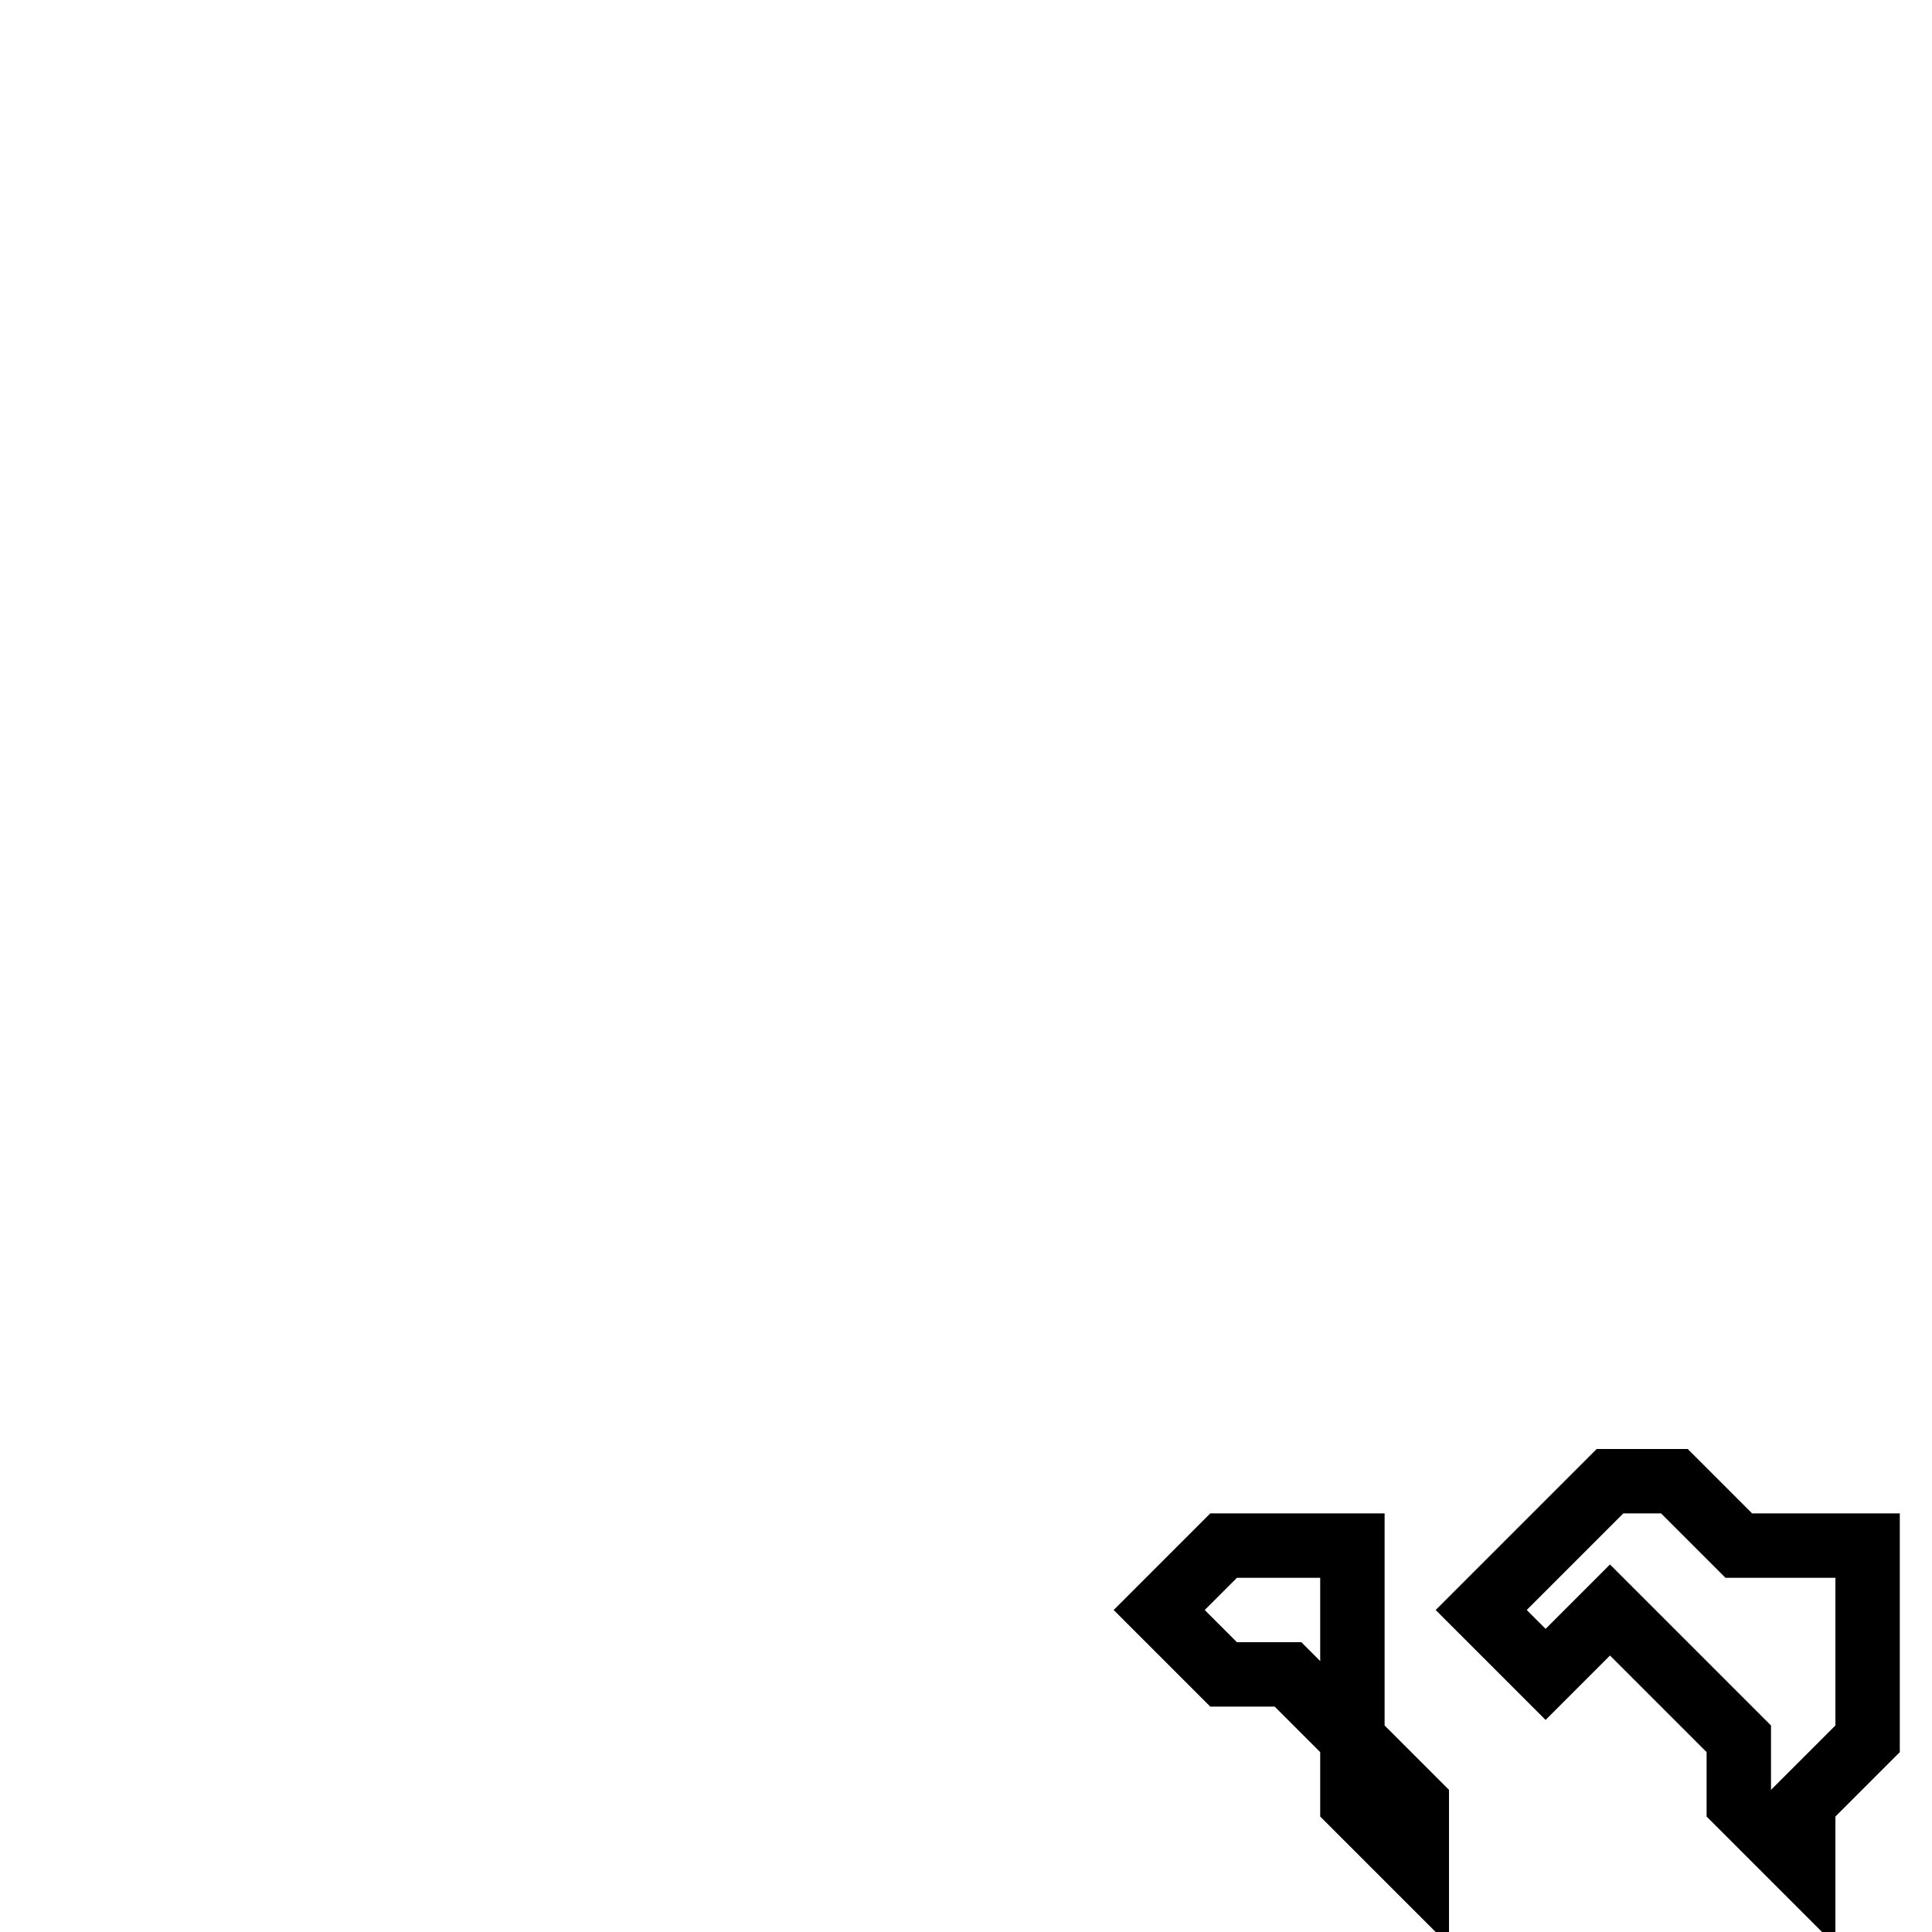 <svg xmlns="http://www.w3.org/2000/svg" width="30" height="30">
  <path d="M 19,24 L 18,25 L 19,26 L 20,26 L 21,27 L 21,28 L 22,29 L 22,28 L 21,27 L 21,24 Z" fill="none" stroke="black" stroke-width="1"/>
  <path d="M 25,23 L 23,25 L 24,26 L 25,25 L 27,27 L 27,28 L 28,29 L 28,28 L 29,27 L 29,24 L 27,24 L 26,23 Z" fill="none" stroke="black" stroke-width="1"/>
</svg>
